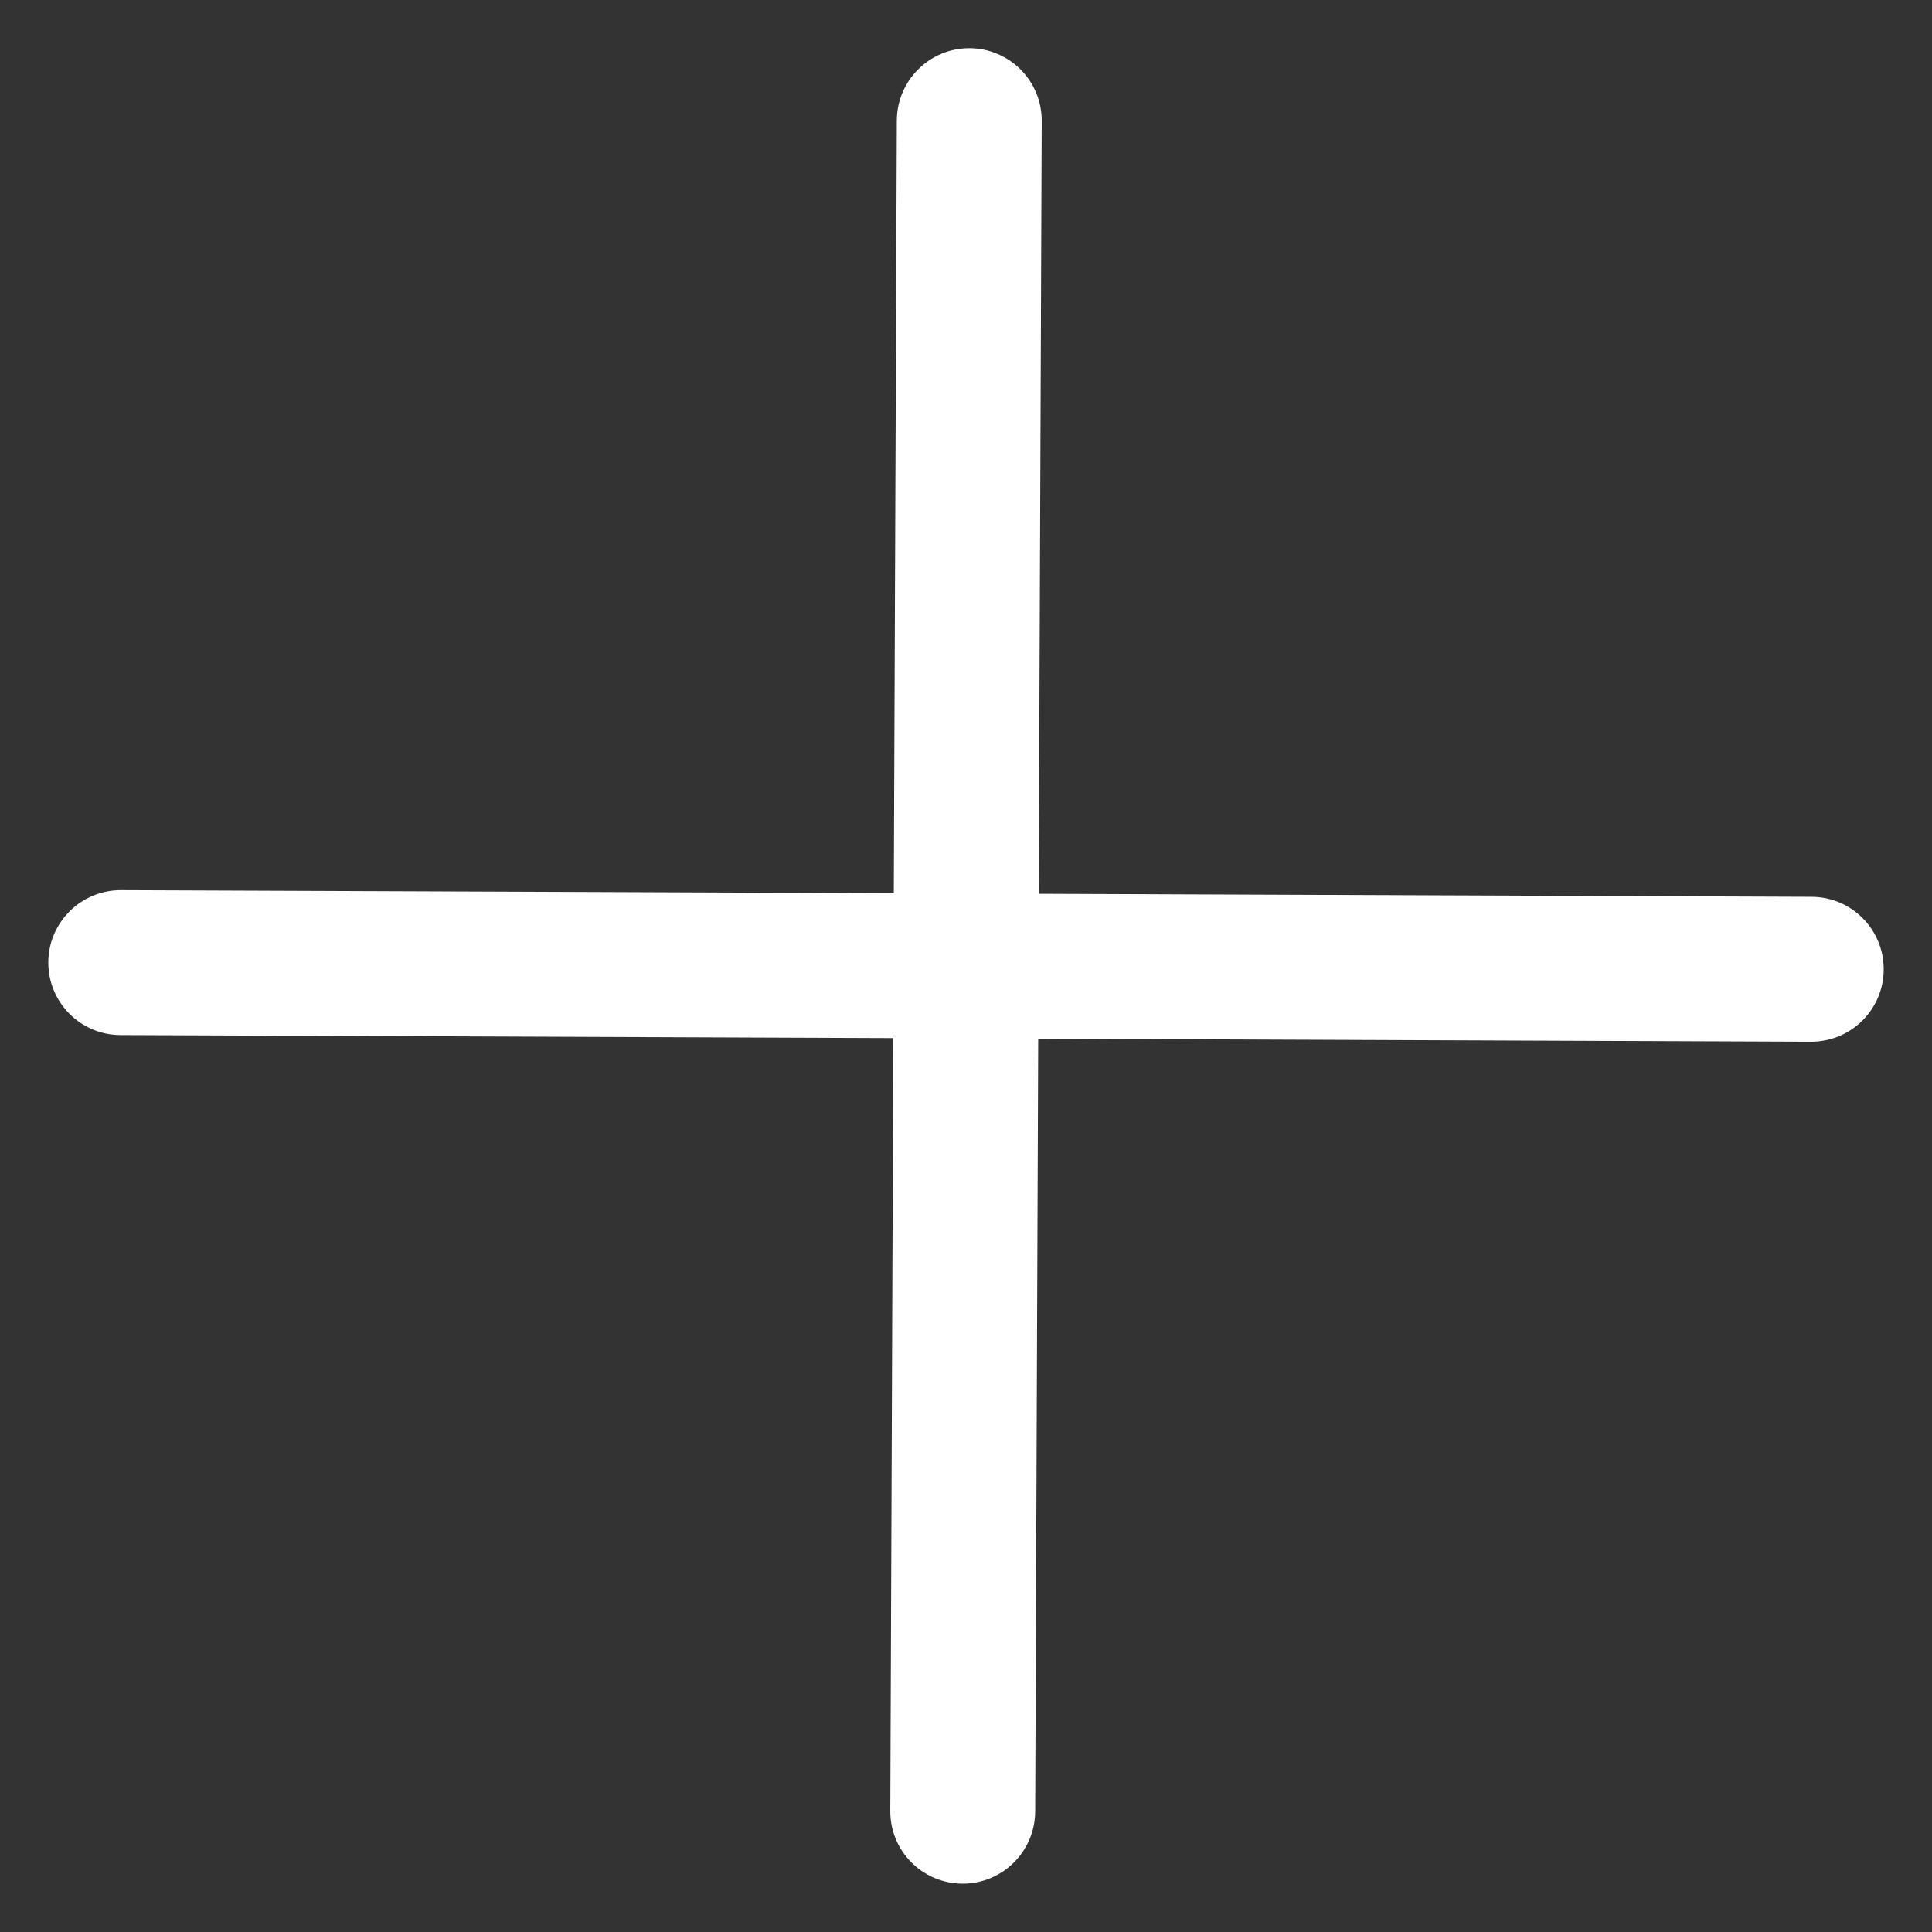 <svg width="16" height="16" viewBox="0 0 16 16" fill="none" xmlns="http://www.w3.org/2000/svg">
<rect x="0" y="0" width="16" height="16" fill="#333333" stroke="none"/>
<path fill-rule="evenodd" clip-rule="evenodd" d="M14.998 8.627C15.329 8.628 15.599 8.361 15.6 8.029C15.602 7.698 15.334 7.428 15.003 7.427L8.602 7.402L8.627 1.002C8.629 0.67 8.361 0.401 8.03 0.399C7.698 0.398 7.429 0.666 7.427 0.997L7.402 7.397L1.002 7.372C0.671 7.371 0.401 7.639 0.4 7.97C0.399 8.301 0.666 8.571 0.998 8.572L7.398 8.597L7.373 14.998C7.371 15.329 7.639 15.598 7.97 15.6C8.302 15.601 8.571 15.334 8.573 15.002L8.598 8.602L14.998 8.627Z" fill="white"/>
</svg>
